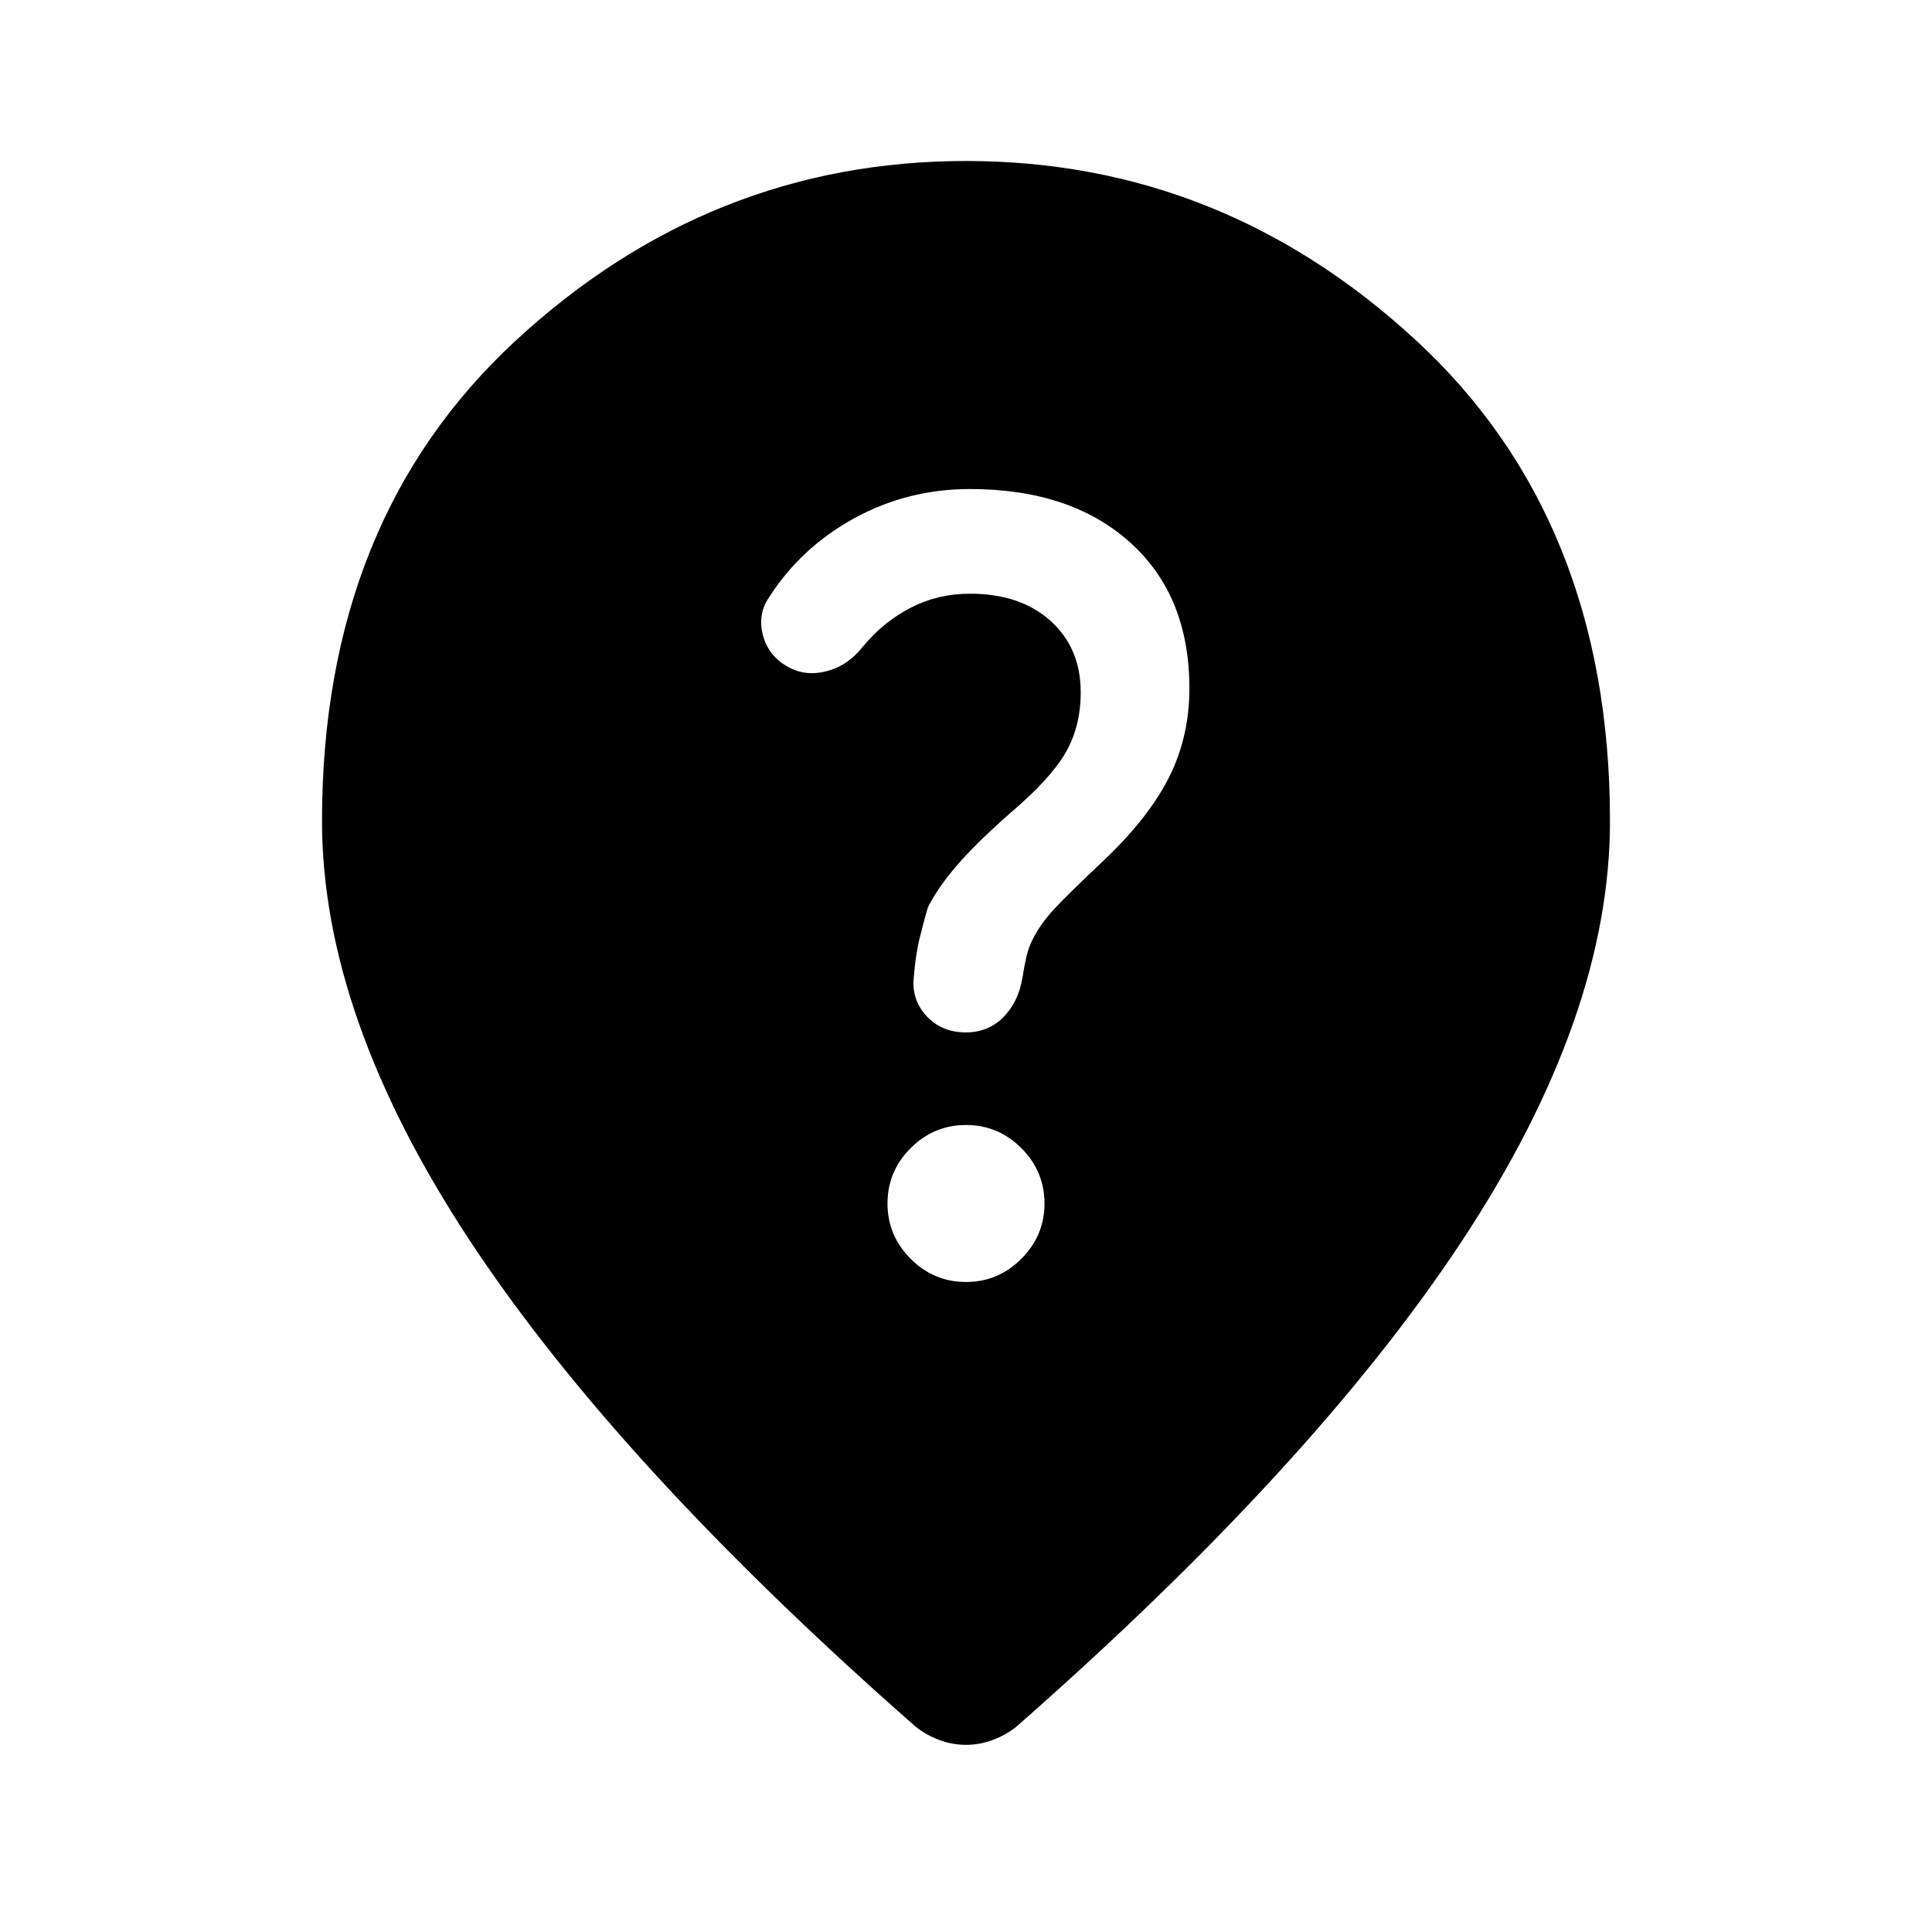 <svg xmlns="http://www.w3.org/2000/svg" height="40" width="40"><path d="M20 26.542q.667 0 1.146-.48.479-.479.479-1.145 0-.667-.479-1.146-.479-.479-1.146-.479-.667 0-1.146.479-.479.479-.479 1.146 0 .666.479 1.145.479.48 1.146.48Zm0-5.167q.458 0 .771-.313.312-.312.396-.812.041-.25.083-.438.042-.187.125-.354.167-.333.458-.646.292-.312 1.042-1.02.917-.875 1.333-1.709.417-.833.417-1.833 0-1.917-1.229-3.021-1.229-1.104-3.313-1.104-1.291 0-2.395.604-1.105.604-1.771 1.646-.25.375-.105.833.146.459.646.667.334.125.73 0 .395-.125.687-.5.417-.5.979-.792.563-.291 1.229-.291 1.042 0 1.667.562.625.563.625 1.479 0 .709-.313 1.25-.312.542-1.145 1.25-.709.625-1.105 1.084-.395.458-.604.875-.083.291-.166.625-.084.333-.125.833-.042.458.271.792.312.333.812.333Zm0 14.75q-.292 0-.562-.104-.271-.104-.48-.271-6.166-5.417-9.229-10.062Q6.667 21.042 6.667 17q0-6.25 4.021-9.958Q14.708 3.333 20 3.333t9.312 3.709Q33.333 10.75 33.333 17q0 4.042-3.062 8.688-3.063 4.645-9.229 10.062-.209.167-.48.271-.27.104-.562.104Z"/></svg>